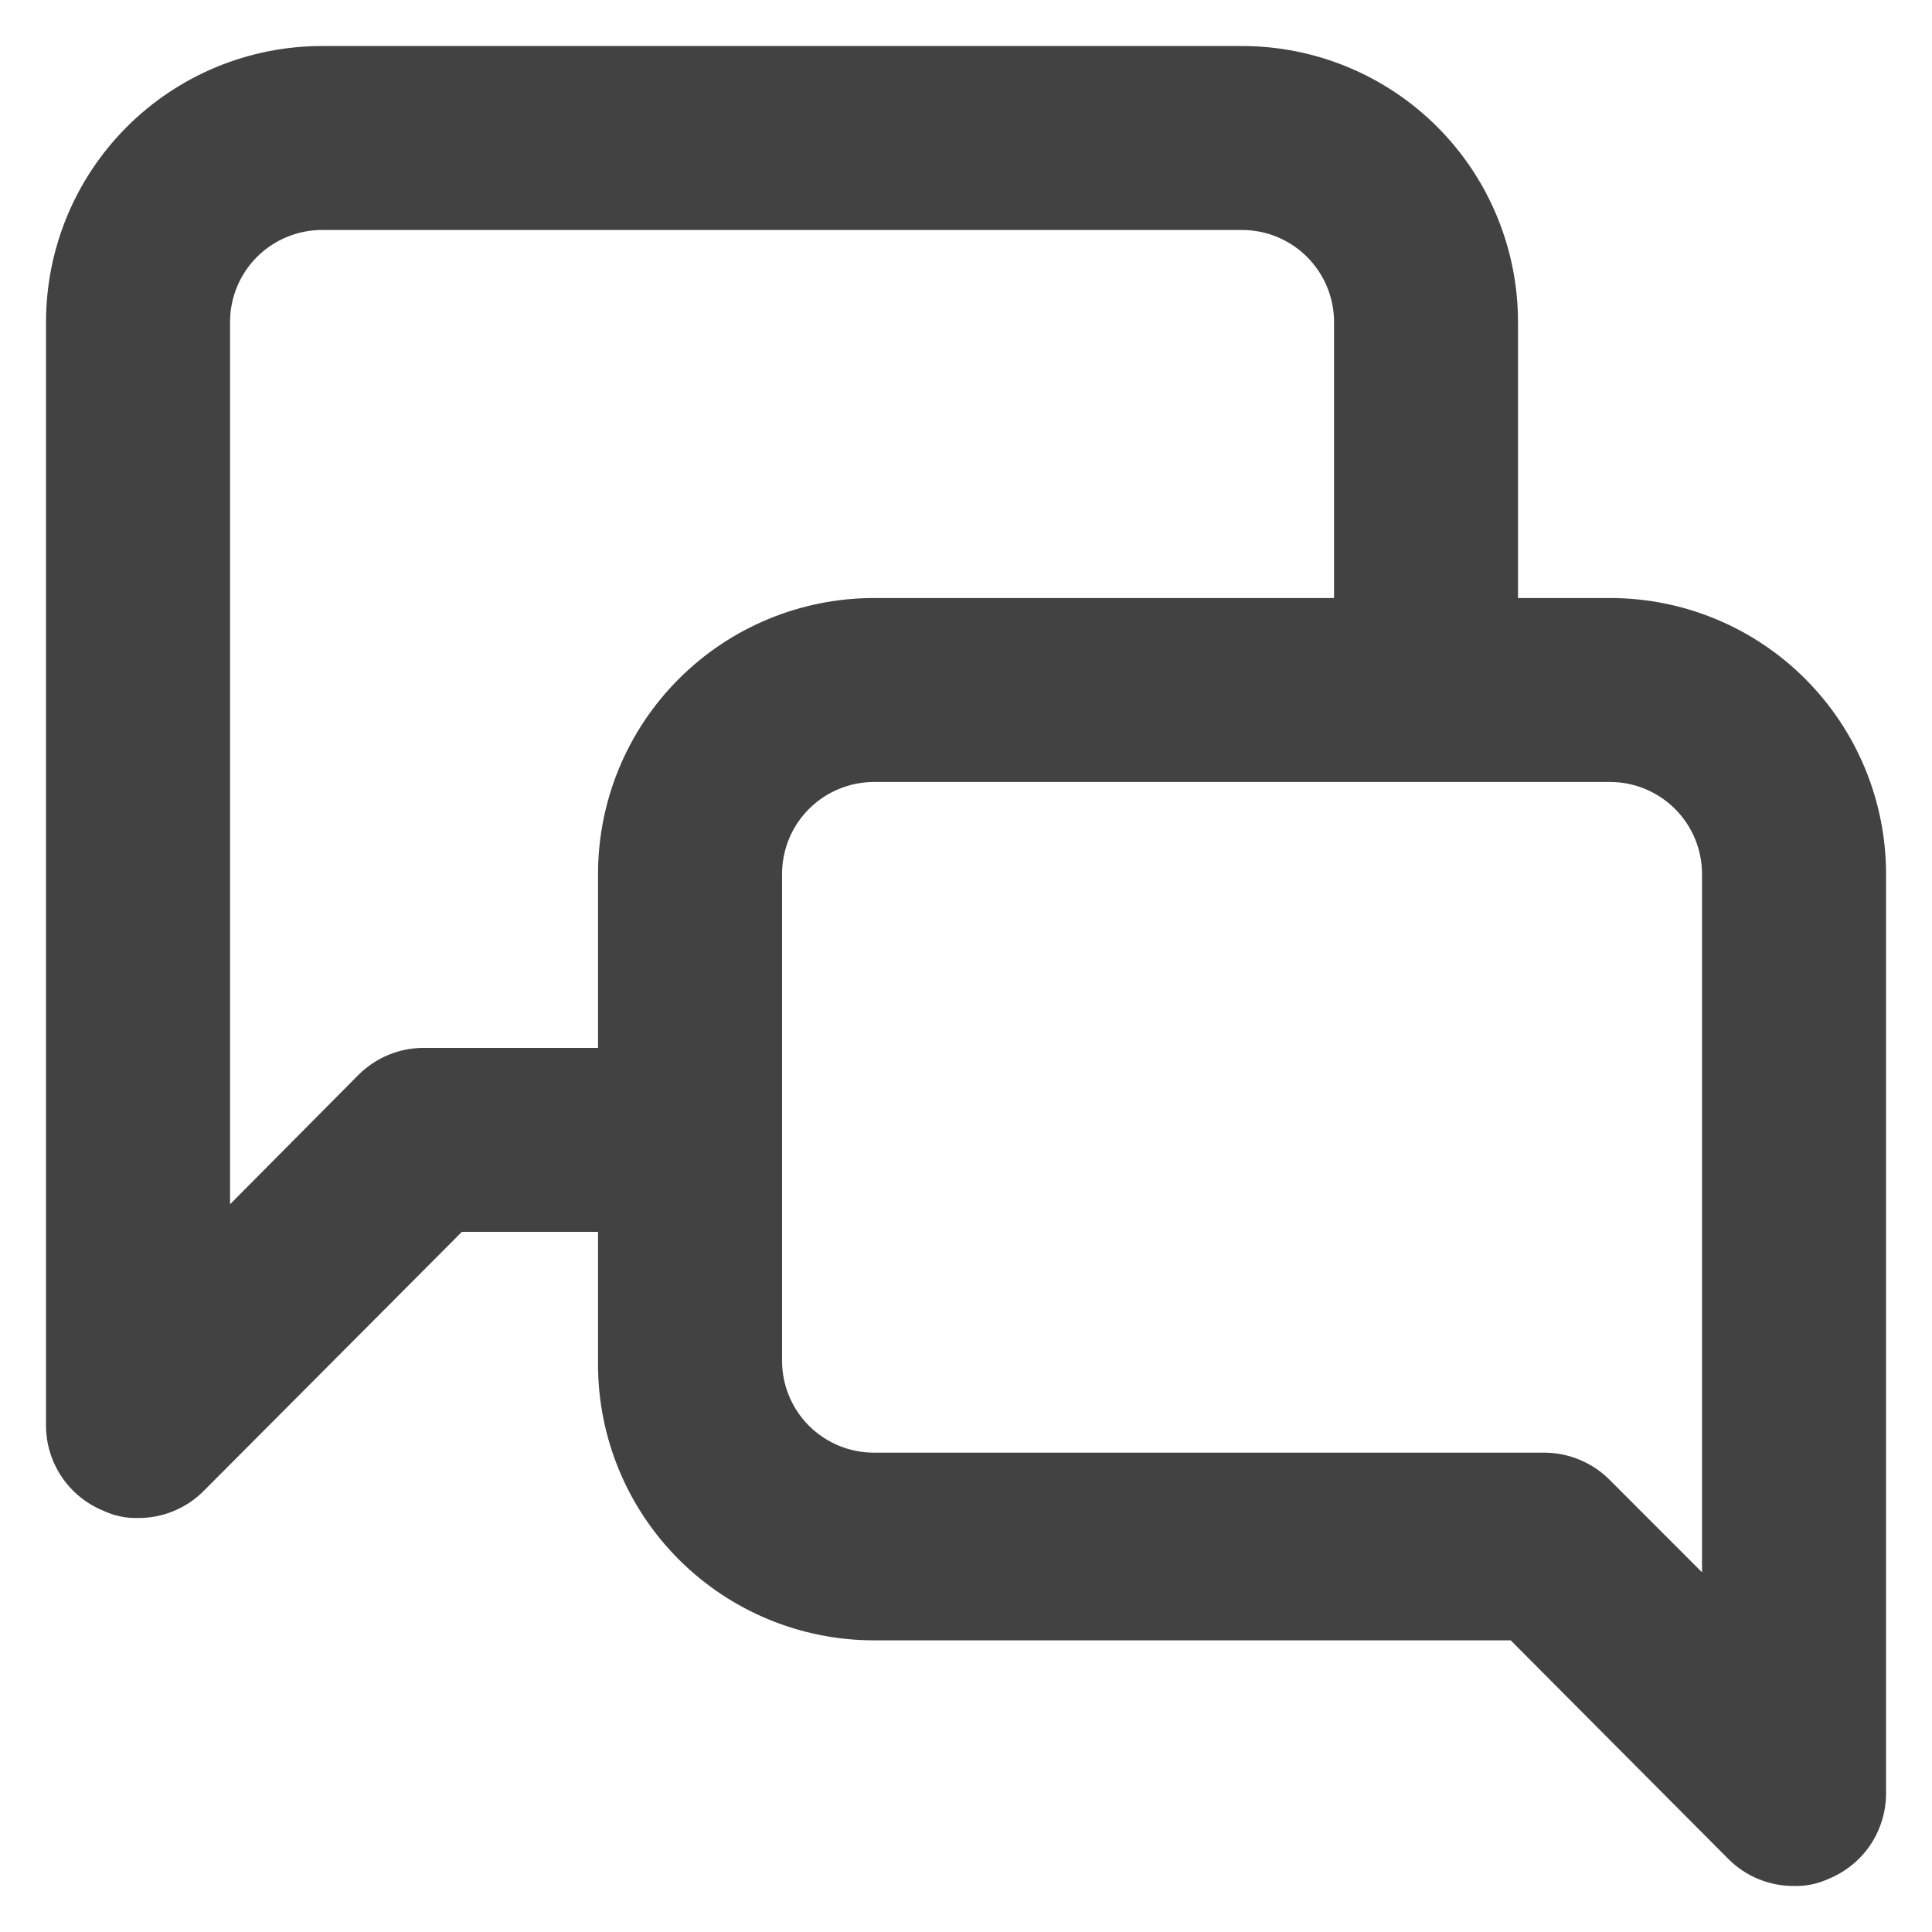 <svg width="28" height="28" viewBox="0 0 28 28" fill="none" xmlns="http://www.w3.org/2000/svg">
<path d="M23.334 8.667H22V4.667C22 3.606 21.579 2.588 20.829 1.838C20.079 1.088 19.061 0.667 18 0.667H4.667C3.606 0.667 2.589 1.088 1.839 1.838C1.088 2.588 0.667 3.606 0.667 4.667V20.667C0.668 20.93 0.748 21.187 0.895 21.405C1.042 21.623 1.25 21.793 1.494 21.893C1.652 21.968 1.825 22.005 2 22C2.176 22.001 2.35 21.968 2.512 21.901C2.675 21.835 2.822 21.737 2.947 21.613L6.694 17.853H8.667V19.773C8.667 20.834 9.088 21.852 9.839 22.602C10.589 23.352 11.606 23.773 12.667 23.773H21.894L25.054 26.947C25.178 27.07 25.326 27.168 25.488 27.234C25.651 27.301 25.825 27.334 26 27.333C26.175 27.338 26.349 27.301 26.507 27.227C26.75 27.127 26.959 26.957 27.106 26.739C27.253 26.52 27.332 26.263 27.334 26V12.667C27.334 11.606 26.912 10.588 26.162 9.838C25.412 9.088 24.395 8.667 23.334 8.667ZM8.667 12.667V15.187H6.147C5.972 15.186 5.798 15.219 5.635 15.286C5.473 15.352 5.325 15.45 5.2 15.573L3.334 17.453V4.667C3.334 4.313 3.474 3.974 3.724 3.724C3.974 3.474 4.313 3.333 4.667 3.333H18C18.354 3.333 18.693 3.474 18.943 3.724C19.193 3.974 19.334 4.313 19.334 4.667V8.667H12.667C11.606 8.667 10.589 9.088 9.839 9.838C9.088 10.588 8.667 11.606 8.667 12.667ZM24.667 22.787L23.334 21.453C23.21 21.327 23.063 21.227 22.9 21.159C22.738 21.09 22.563 21.054 22.387 21.053H12.667C12.313 21.053 11.974 20.913 11.724 20.663C11.474 20.413 11.334 20.074 11.334 19.72V12.667C11.334 12.313 11.474 11.974 11.724 11.724C11.974 11.474 12.313 11.333 12.667 11.333H23.334C23.687 11.333 24.026 11.474 24.276 11.724C24.526 11.974 24.667 12.313 24.667 12.667V22.787Z" fill="#424242"/>
</svg>
